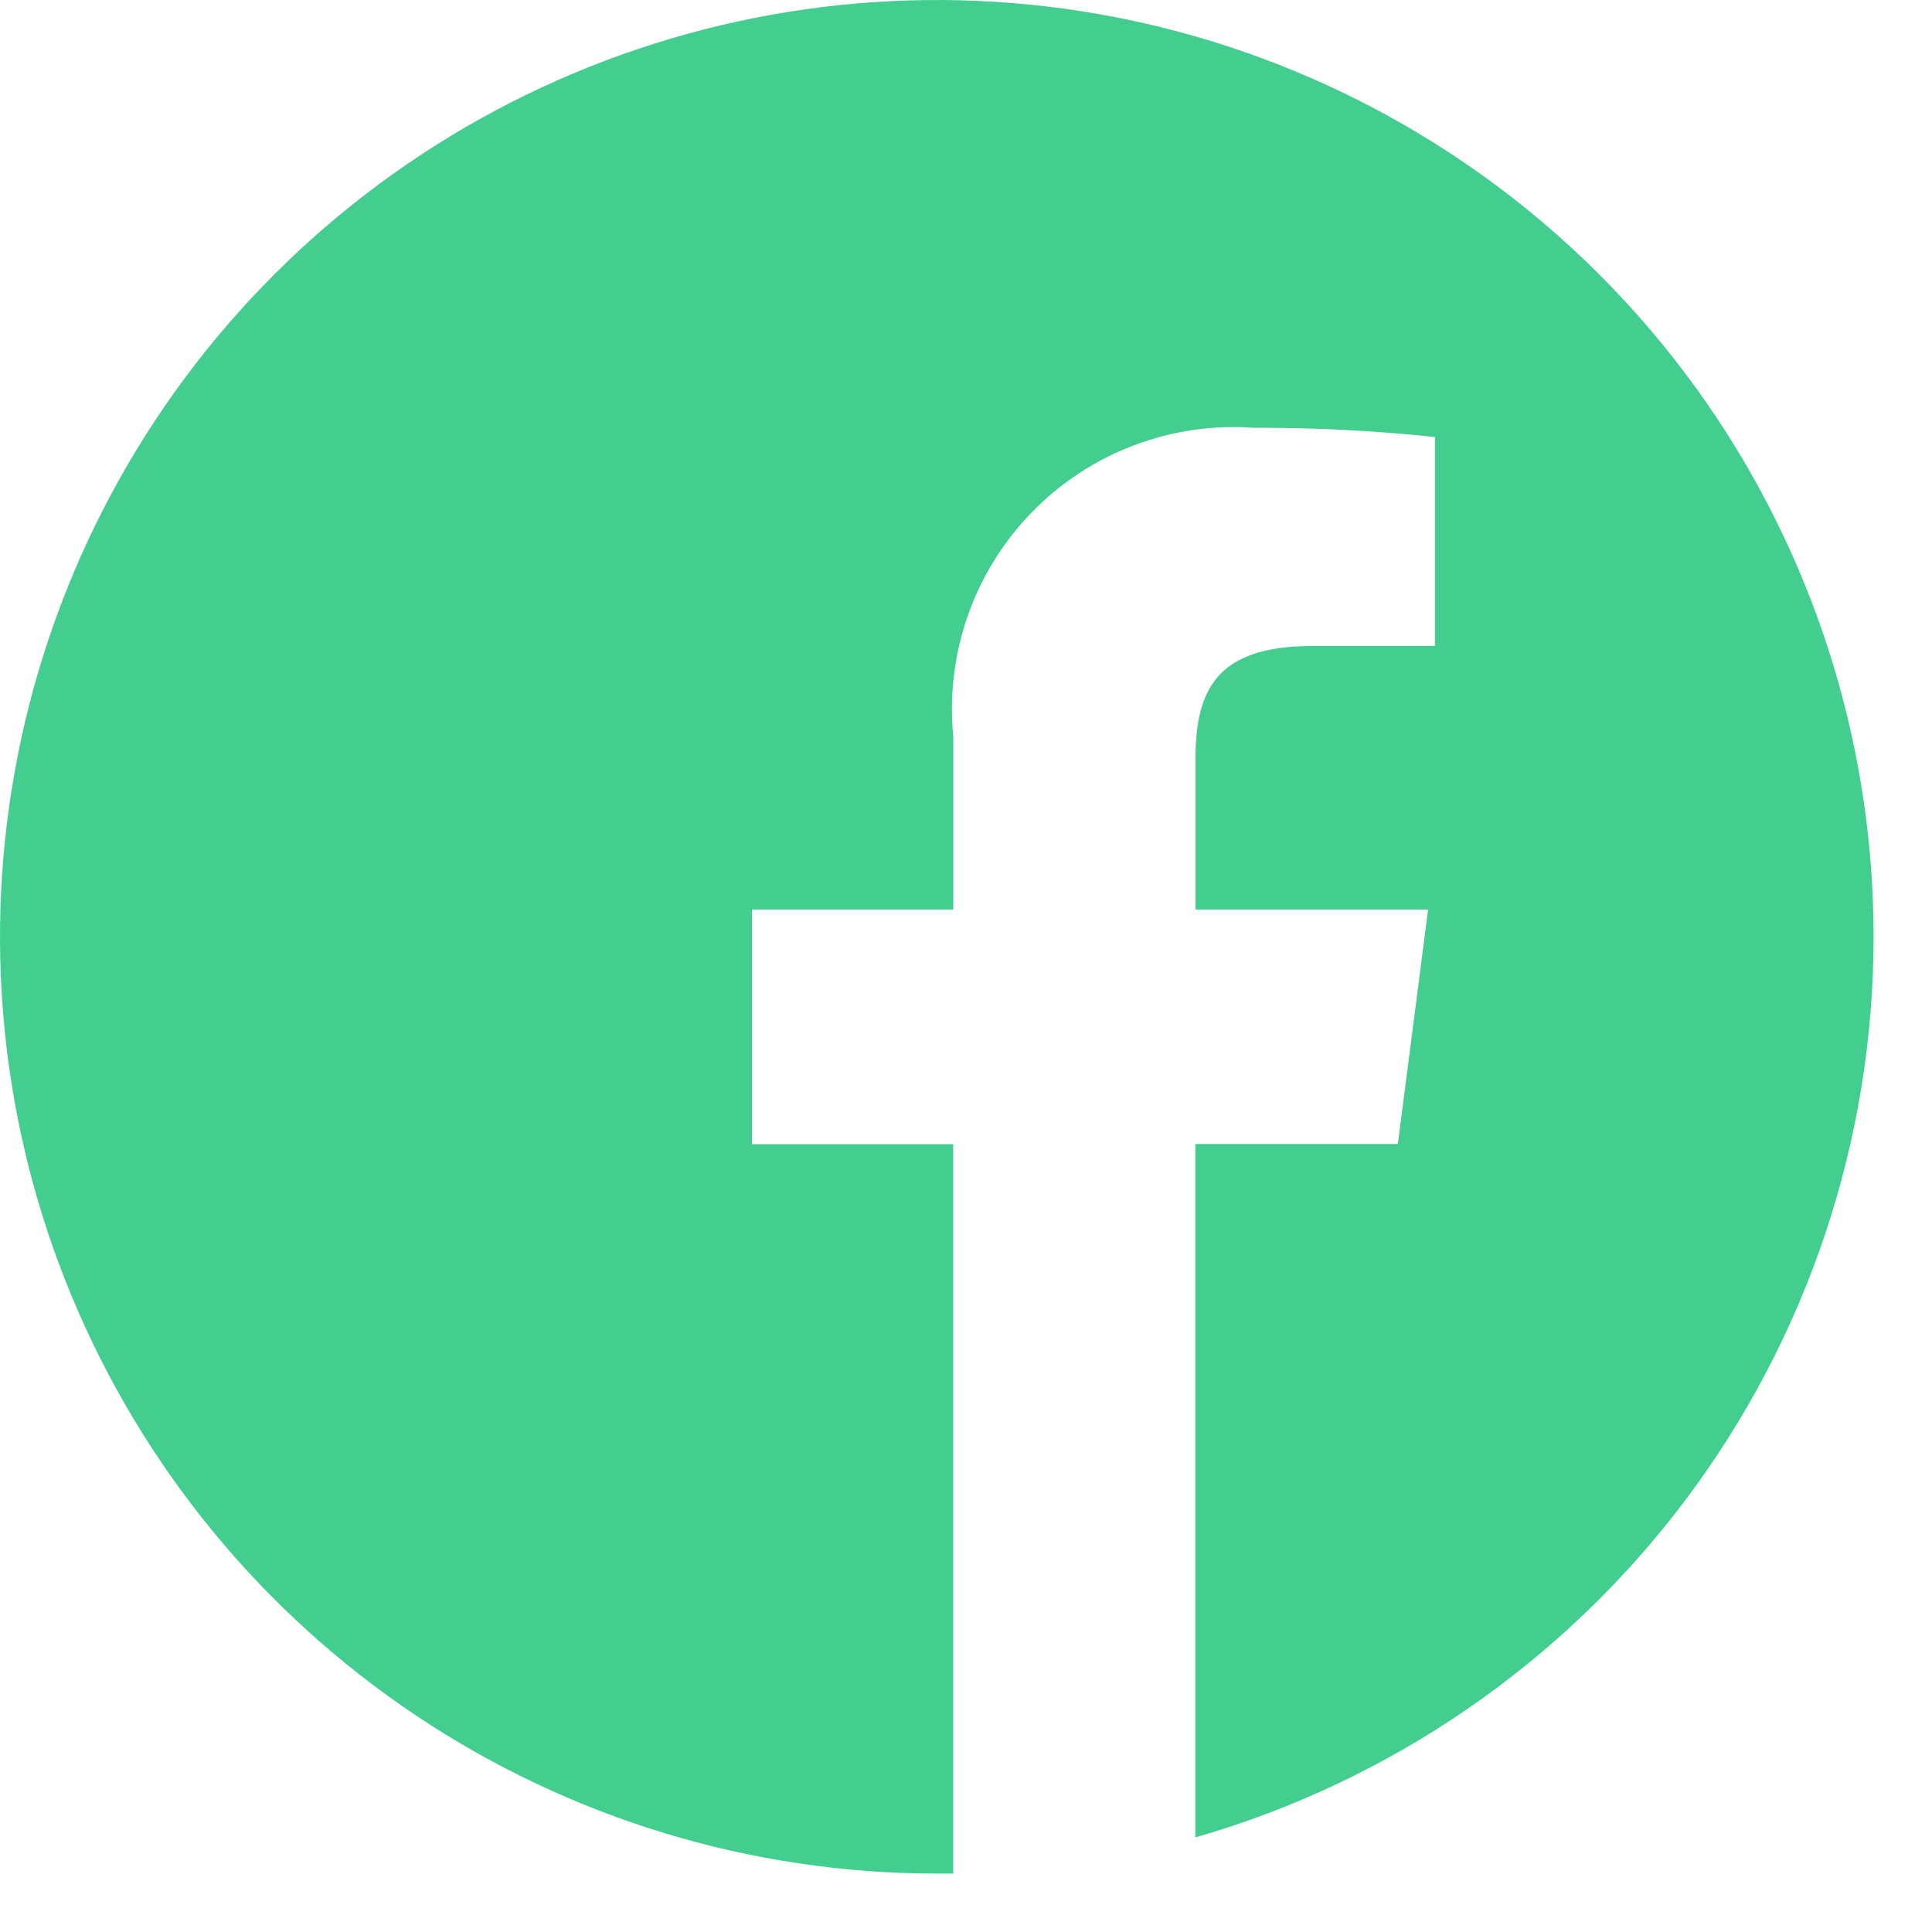 <svg width="21" height="21" viewBox="0 0 21 21" fill="none" xmlns="http://www.w3.org/2000/svg">
<path d="M11.824 20.233L11.569 20.271L11.824 20.233Z" fill="#43CE8F"/>
<path d="M12.028 20.198L11.906 20.219L12.028 20.198Z" fill="#43CE8F"/>
<path d="M11.341 20.299C11.242 20.311 11.142 20.32 11.042 20.329C11.142 20.32 11.242 20.311 11.341 20.299Z" fill="#43CE8F"/>
<path d="M11.538 20.275L11.398 20.294L11.538 20.275Z" fill="#43CE8F"/>
<path d="M12.305 20.143L12.197 20.166L12.305 20.143Z" fill="#43CE8F"/>
<path d="M12.993 19.972L12.906 19.996L12.993 19.972Z" fill="#43CE8F"/>
<path d="M12.785 20.03L12.691 20.054L12.785 20.03Z" fill="#43CE8F"/>
<path d="M12.513 20.097L12.413 20.12L12.513 20.097Z" fill="#43CE8F"/>
<path d="M11.039 20.329L10.878 20.342L11.039 20.329Z" fill="#43CE8F"/>
<path d="M20.365 10.183C20.365 8.169 19.768 6.2 18.649 4.525C17.53 2.851 15.94 1.546 14.079 0.775C12.219 0.004 10.171 -0.197 8.196 0.196C6.221 0.589 4.406 1.558 2.982 2.982C1.558 4.406 0.589 6.221 0.196 8.196C-0.197 10.171 0.004 12.219 0.775 14.079C1.546 15.94 2.851 17.53 4.525 18.649C6.2 19.768 8.169 20.365 10.183 20.365H10.361V12.437H8.174V9.886H10.362V8.006C10.318 7.562 10.372 7.113 10.52 6.692C10.667 6.271 10.905 5.887 11.216 5.568C11.527 5.248 11.905 5 12.322 4.842C12.739 4.683 13.186 4.618 13.631 4.65C14.287 4.648 14.944 4.681 15.597 4.75V7.022H14.258C13.202 7.022 12.994 7.524 12.994 8.261V9.886H15.523L15.194 12.435H12.993V19.972C15.117 19.361 16.986 18.076 18.316 16.31C19.645 14.544 20.365 12.393 20.365 10.183Z" fill="#43CE8F"/>
<path d="M10.855 20.343C10.75 20.349 10.643 20.355 10.537 20.358C10.639 20.355 10.745 20.349 10.855 20.343Z" fill="#43CE8F"/>
</svg>
